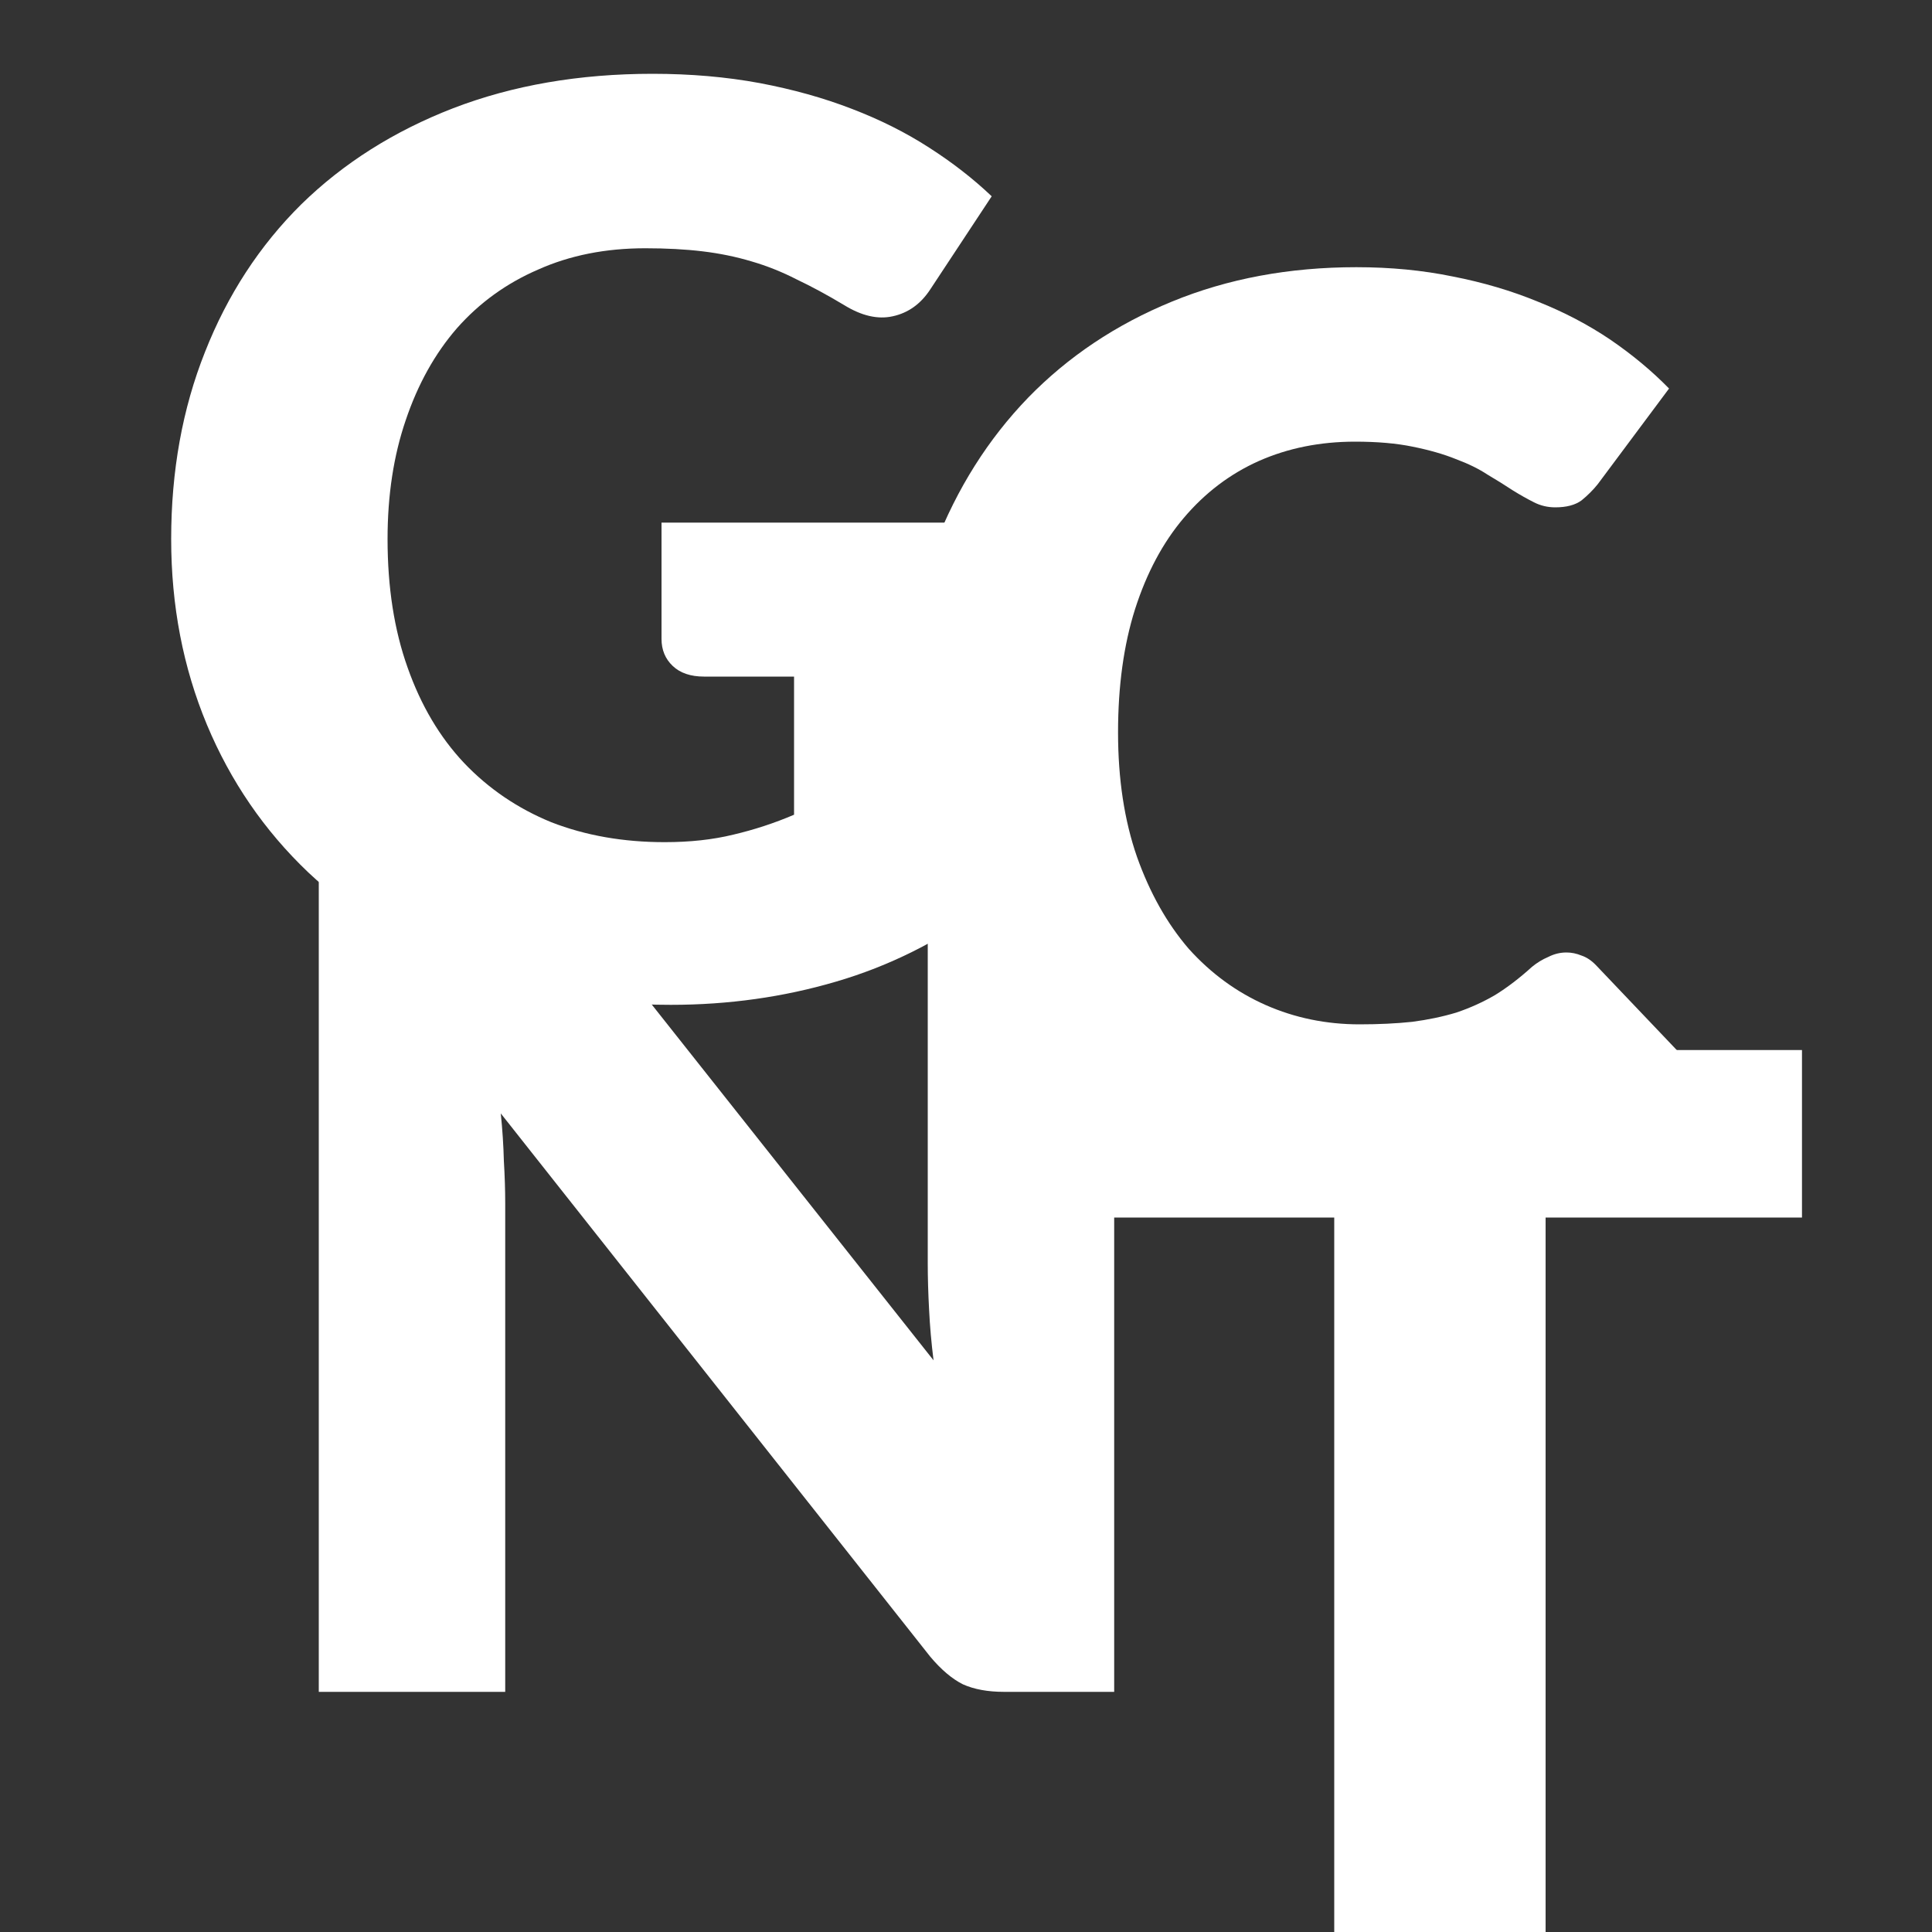 <svg version="1.2" xmlns="http://www.w3.org/2000/svg" viewBox="0 0 1000 1000" width="1000" height="1000">
	<rect x="0" y="0" width="1000" height="1000" fill="#333333" stroke="none"/>
	<title>New Project</title>
    <style>
        svg {
            fill: #fff;
        }
    </style>
	<g id="letters">
		<path id="T" aria-label="T"  d="m932.7 543.5v86.7h-132.7v384.8h-109.4v-384.8h-132.7v-86.7z"/>
		<path id="N" aria-label="N"  d="m480.2 404.1h96.5v471.6h-57q-12.6 0-21.3-3.9-8.4-4.2-16.9-14.3l-222.3-281.2q1.3 12.6 1.6 24.6 0.7 11.6 0.7 22v252.8h-96.5v-471.6h57.6q7.1 0 12 0.6 4.9 0.7 8.7 2.6 3.9 1.7 7.5 4.9 3.5 3.2 8.1 8.7l224.3 283.2q-1.7-13.6-2.3-26.2-0.7-12.9-0.7-24.3z"/>
		<path id="C" aria-label="C"  d="m810.8 493q3.9 0 7.8 1.6 3.9 1.3 7.4 4.9l43.4 45.6q-28.5 37.2-71.5 56.3-42.8 18.8-101.3 18.8-53.8 0-96.5-18.1-42.4-18.5-72.2-50.5-29.4-32.4-45.3-76.4-15.8-44.3-15.8-96.1 0-52.8 17.1-96.8 17.2-44.3 48.2-76.4 31.1-32 74.5-49.8 43.3-17.8 95.5-17.8 26.5 0 49.8 4.8 23.6 4.6 44 13 20.4 8.1 37.6 19.7 17.1 11.7 30.4 25.3l-36.9 49.5q-3.6 4.5-8.4 8.4-4.9 3.6-13.6 3.6-5.9 0-11-2.6-5.2-2.6-11-6.2-5.9-3.9-13-8.1-6.8-4.5-16.5-8.1-9.4-3.8-22.3-6.4-12.6-2.6-29.8-2.6-27.2 0-49.8 10-22.4 10-38.9 29.5-16.2 19.1-25.2 47.2-8.8 27.8-8.8 63.8 0 36.2 9.8 64.4 10 28.1 26.8 47.6 17.2 19.1 39.8 29.1 22.7 10 48.6 10 14.9 0 27.2-1.3 12.3-1.6 22.9-4.8 10.7-3.6 20.1-9.1 9.4-5.8 19.1-14.6 3.9-3.2 8.4-5.1 4.5-2.3 9.4-2.3z"/>
		<path id="G" aria-label="G"  d="m342.4 330.7v-60.2h167.6v199.1q-36.2 26.5-77.3 38.5-40.8 12-85.5 12-58.2 0-106.1-18.1-47.6-18.5-81.6-50.5-34-32.4-52.4-76.4-18.5-44.4-18.5-96.1 0-52.8 17.5-96.8 17.5-44.4 49.8-76.4 32.7-32 78.7-49.8 46.3-17.8 103.2-17.8 29.5 0 55.4 4.8 25.9 4.9 47.6 13.3 22 8.4 40.1 20.1 18.1 11.6 32.4 25.2l-31.8 48.2q-7.4 11.3-19.4 13.9-11.6 2.6-25.2-5.8-13-7.8-24.6-13.3-11.3-5.8-23.3-9.3-12-3.6-25.3-5.2-13.2-1.6-29.7-1.6-30.8 0-55.4 11-24.6 10.6-42.1 30.4-17.1 19.7-26.5 47.6-9.4 27.5-9.4 61.5 0 37.5 10.4 66.6 10.3 29.2 29.1 49.2 19.1 20.1 45.3 30.8 26.5 10.3 58.6 10.3 19.7 0 35.6-3.9 16.2-3.8 31.4-10.3v-71.5h-46.6q-10.4 0-16.2-5.5-5.8-5.5-5.8-14z"/>
	</g>
</svg>
